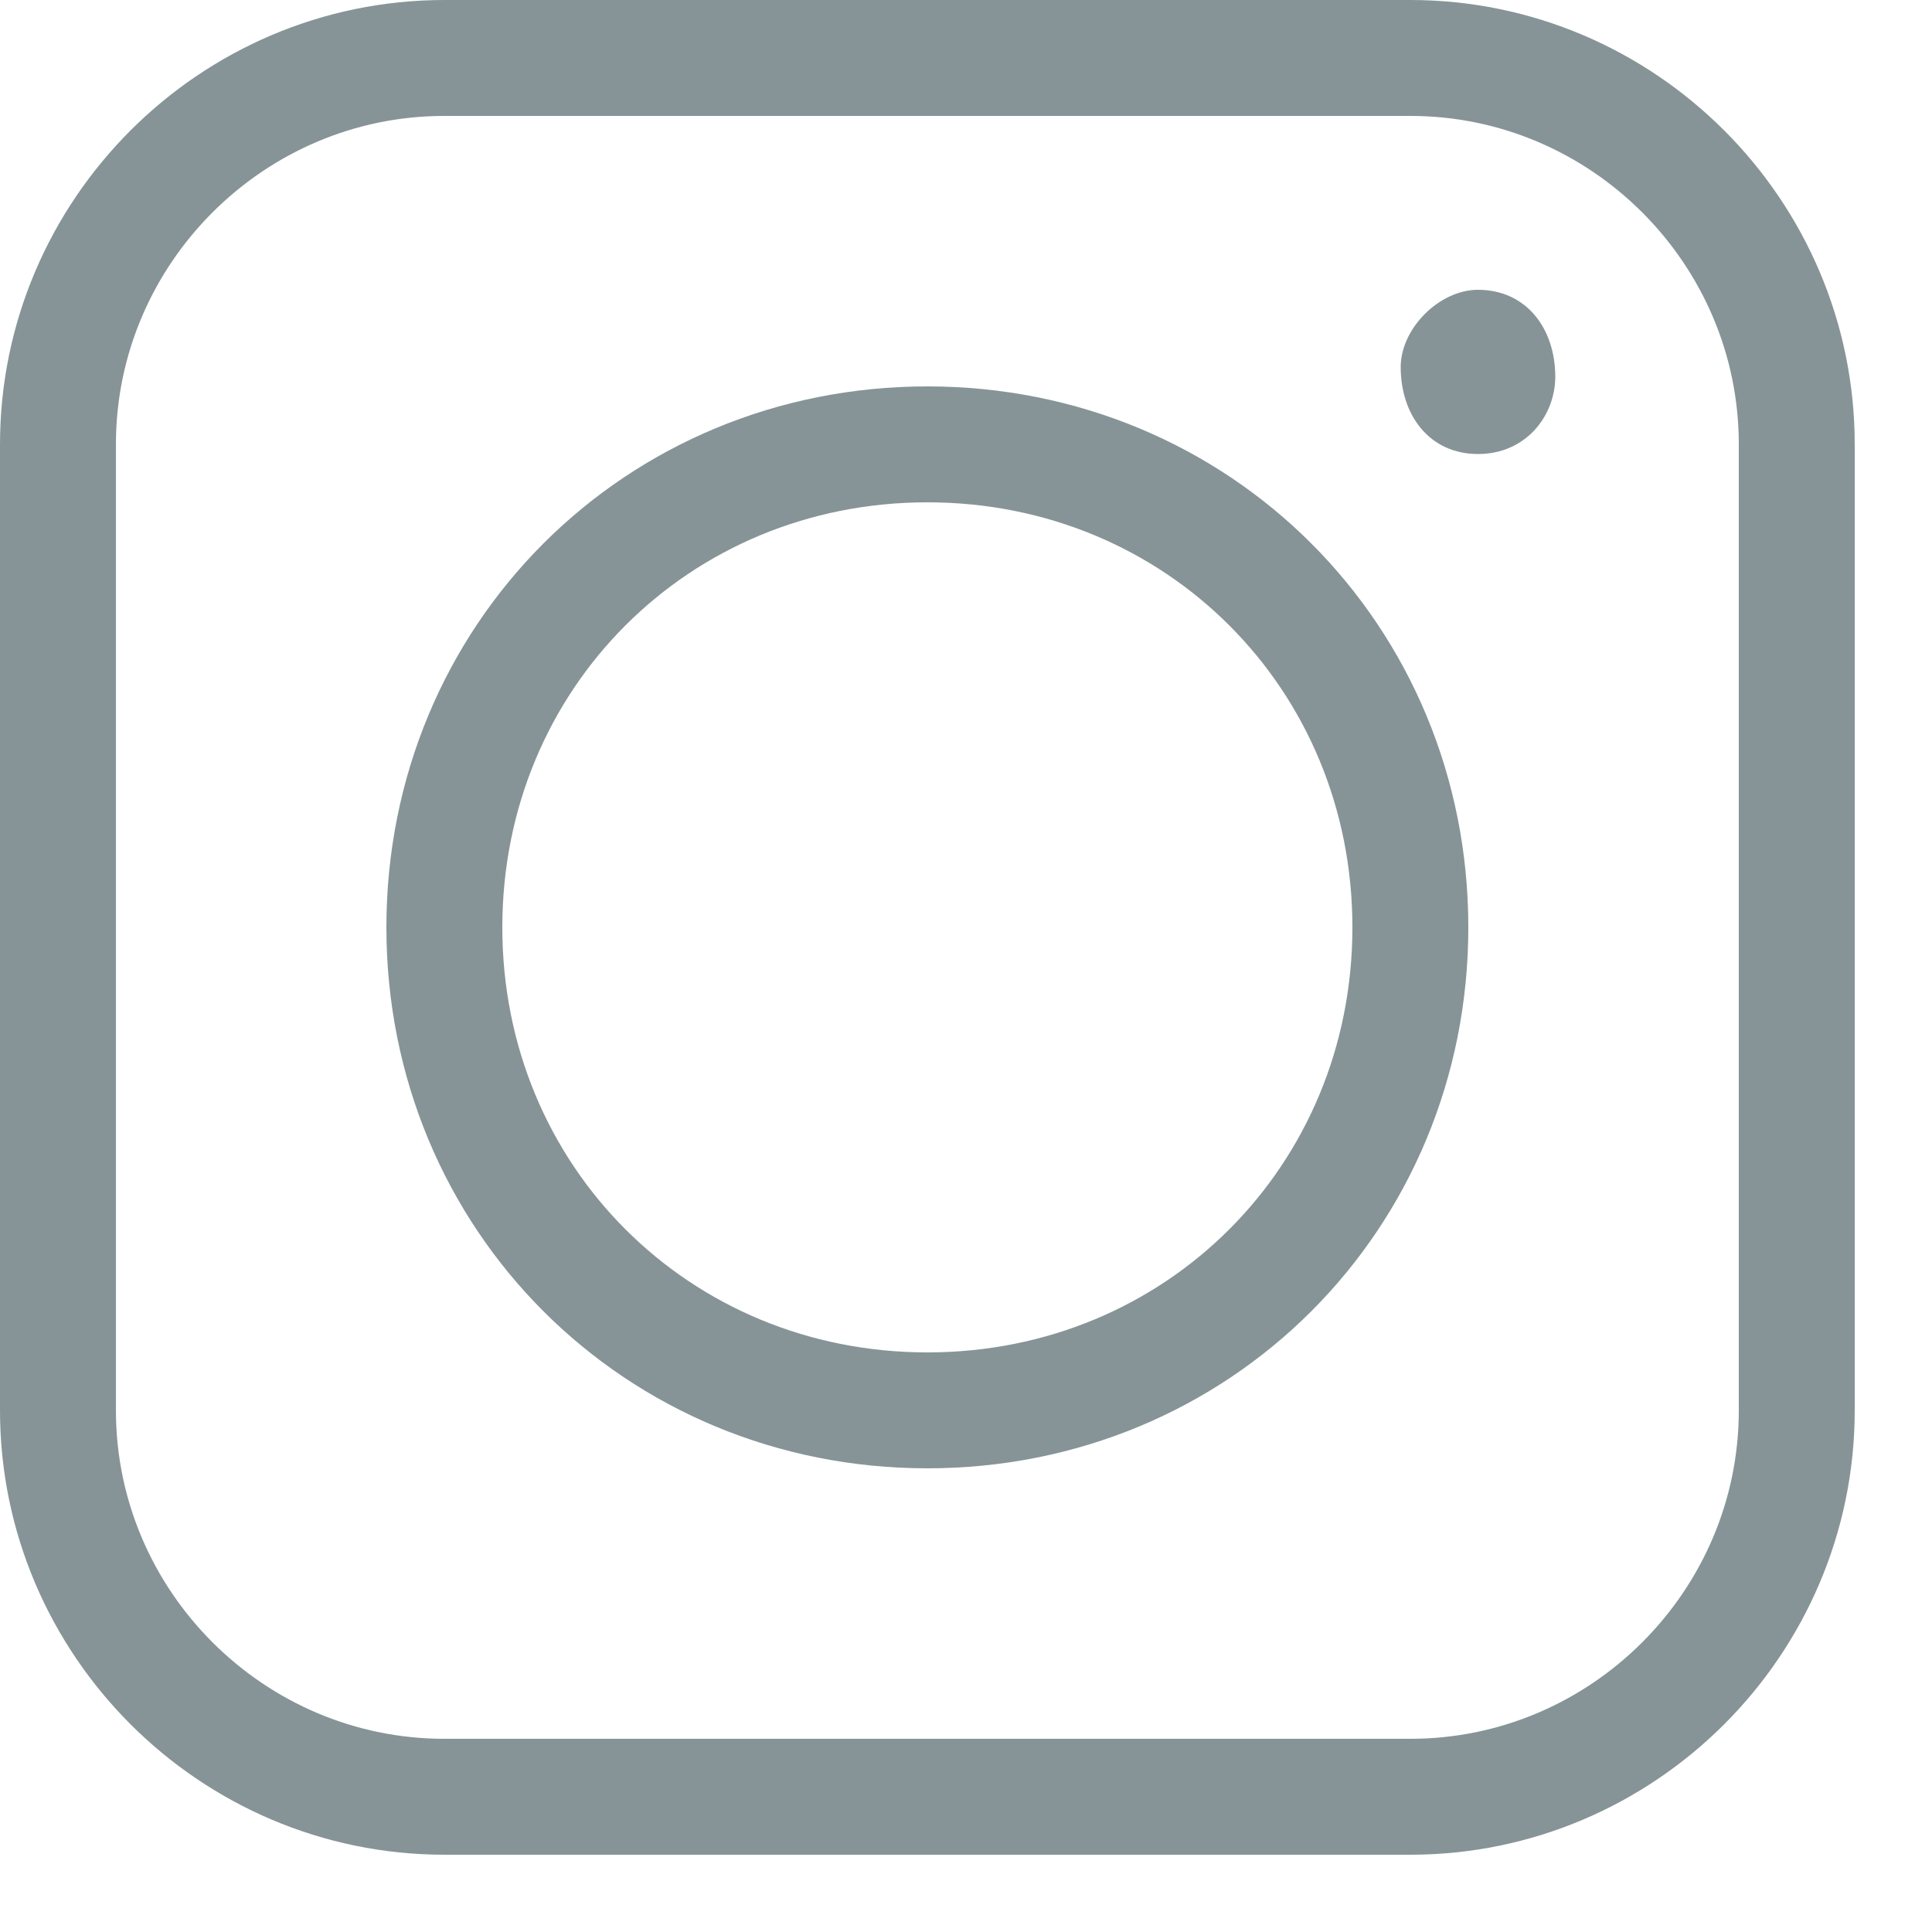 <?xml version="1.0" encoding="utf-8"?>
<!-- Generator: Adobe Illustrator 22.0.0, SVG Export Plug-In . SVG Version: 6.00 Build 0)  -->
<svg version="1.1" id="Layer_1" xmlns="http://www.w3.org/2000/svg" xmlns:xlink="http://www.w3.org/1999/xlink" x="0px" y="0px"
	 viewBox="0 0 20 20" style="enable-background:new 0 0 20 20;" xml:space="preserve">
<style type="text/css">
	.st0{fill:#869497;}
	.st1{fill:none;stroke:#869497;stroke-width:1.2;}
</style>
<g>
	<path class="st0" d="M15.3,4.7c-0.5,0-0.8-0.4-0.8-0.9c0-0.4,0.4-0.8,0.8-0.8c0.5,0,0.8,0.4,0.8,0.9C16.1,4.3,15.8,4.7,15.3,4.7"/>
	<path class="st1" d="M14.6,18.6c2.2,0,4-1.8,4-4v0v-10c0-2.2-1.8-4-4-4h-10c-2.2,0-4,1.8-4,4v10c0,2.2,1.8,4,4,4c0,0,0,0,0,0H14.6
		L14.6,18.6z"/>
	<path class="st1" d="M14.6,9.6c0,2.8-2.2,5-5,5c-2.8,0-5-2.2-5-5l0,0c0-2.8,2.2-5,5-5S14.6,6.8,14.6,9.6z"/>
</g>
</svg>

